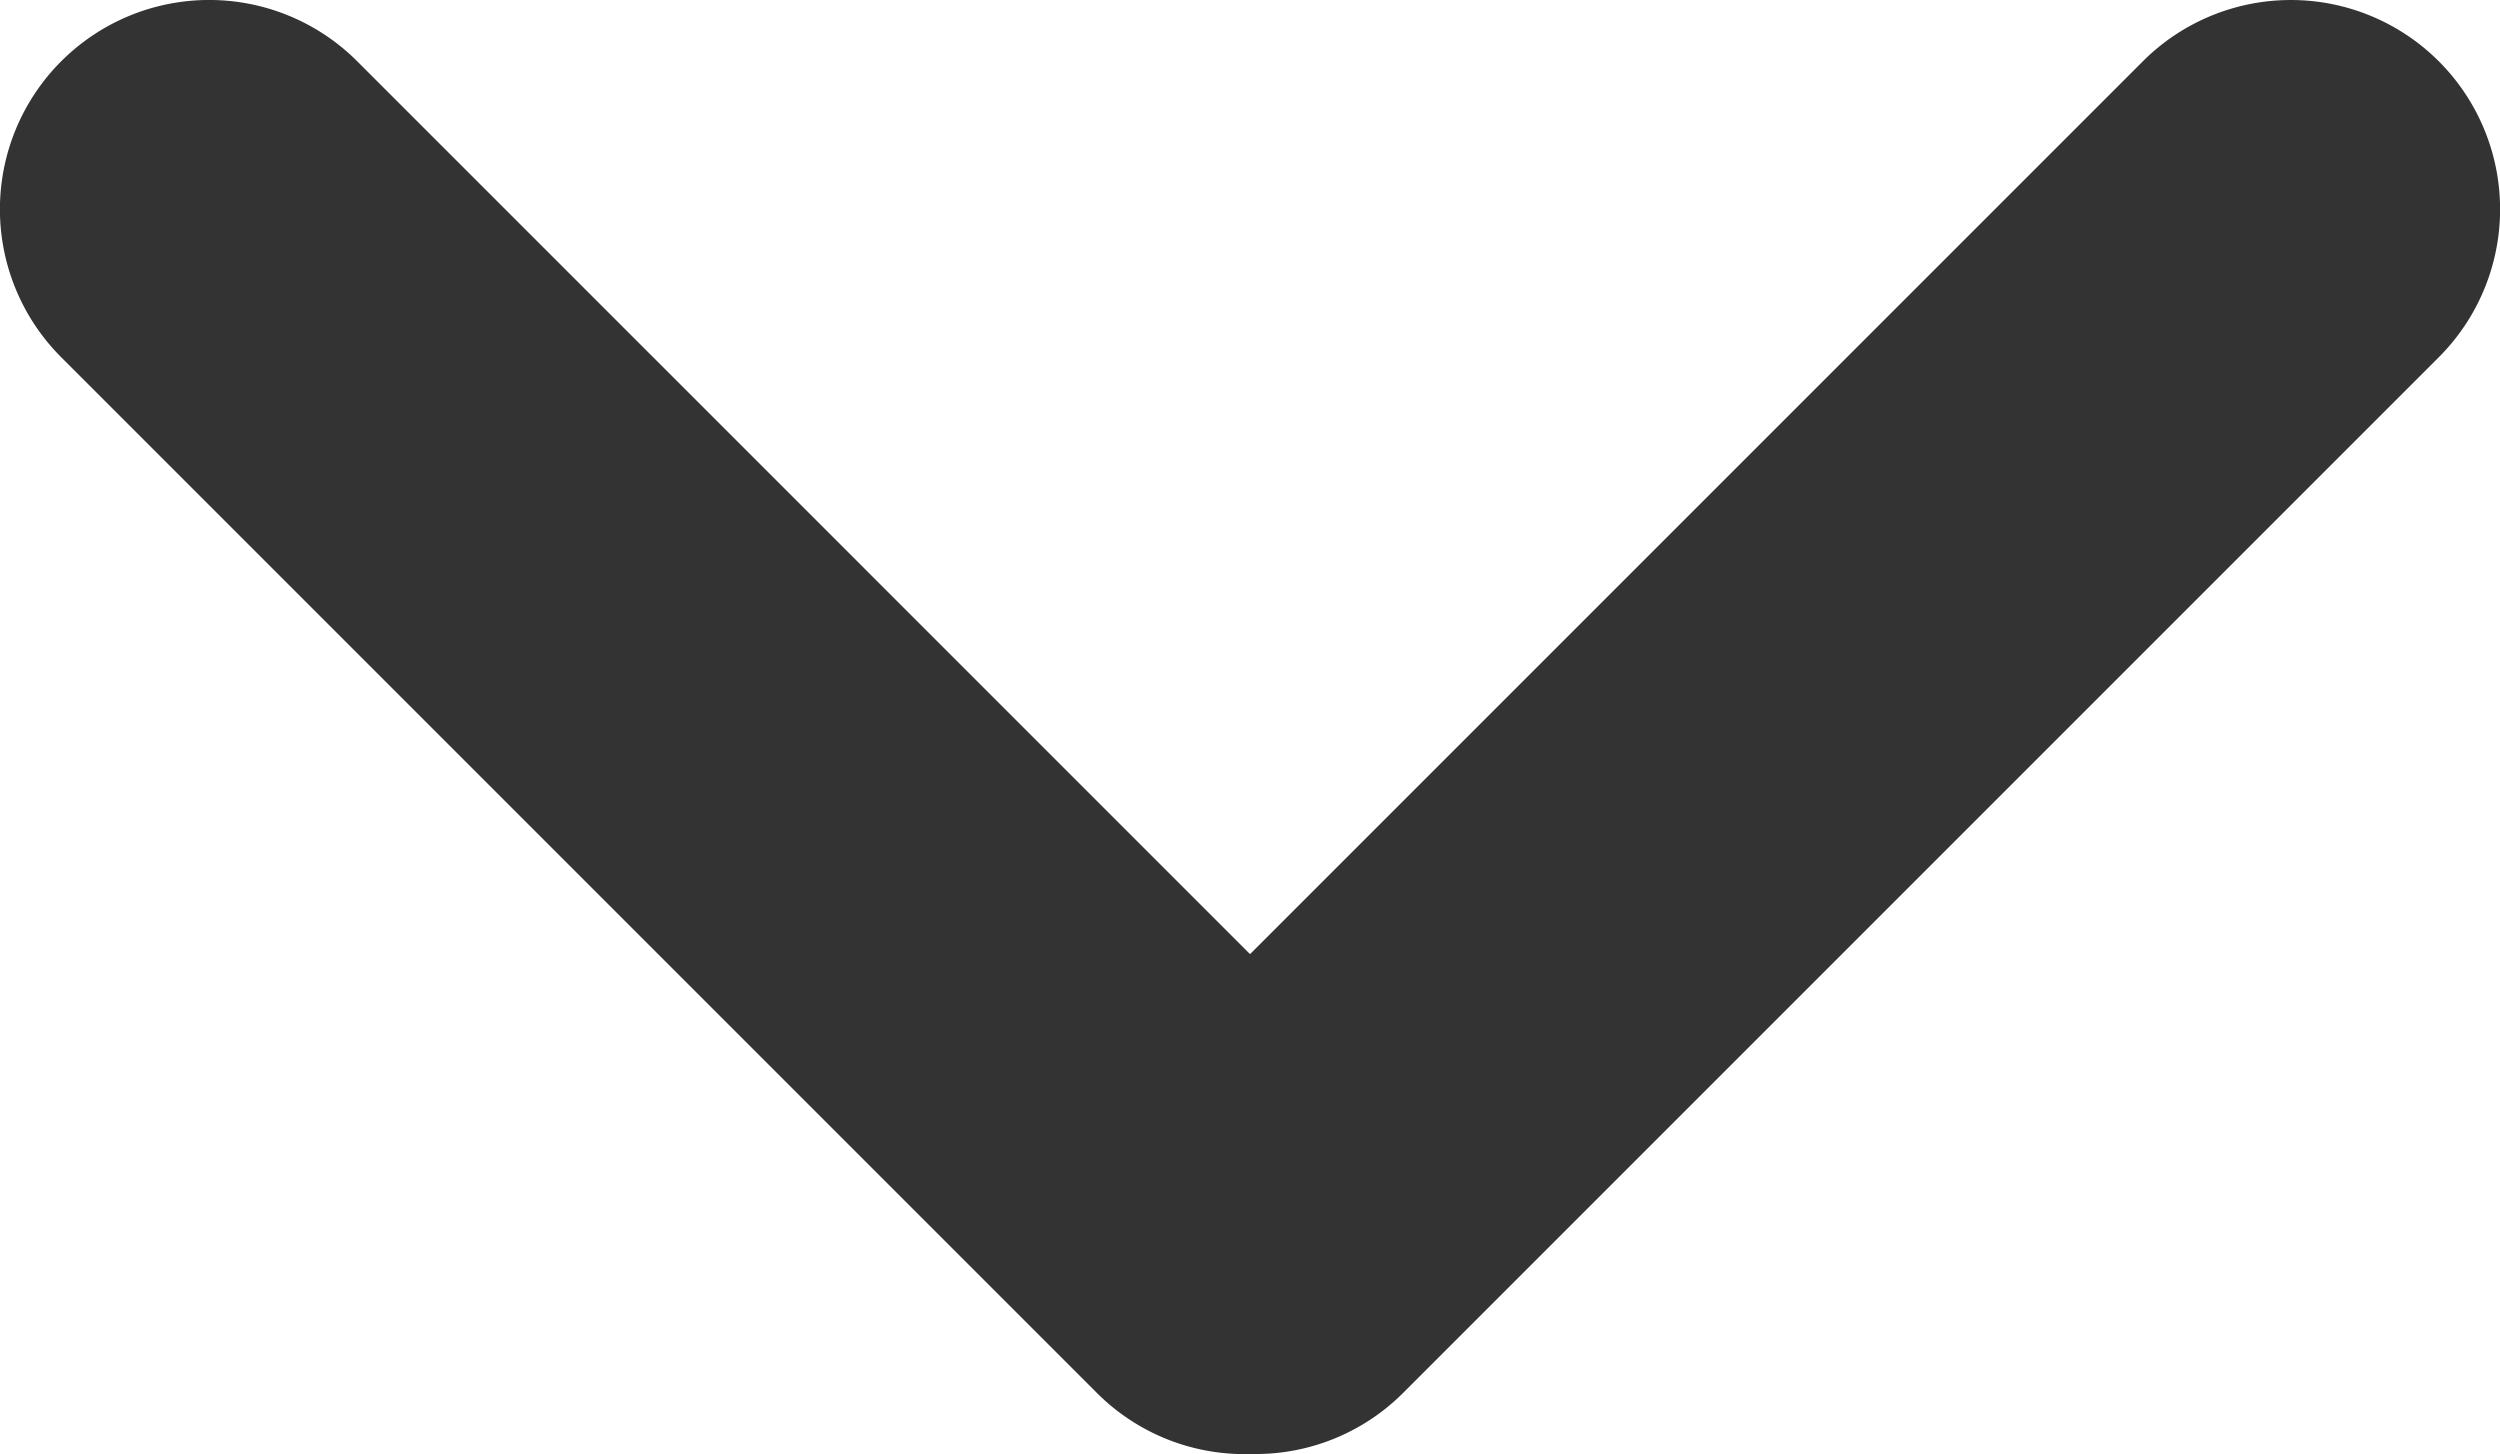 <svg xmlns="http://www.w3.org/2000/svg" width="23.899" height="13.9" viewBox="0 0 23.899 13.9">
  <path id="Combined_Shape_Copy_6" data-name="Combined Shape Copy 6" d="M11.95,13.9a1.994,1.994,0,0,1-1.465-.585l-9.9-9.9A2,2,0,0,1,3.415.586L11.95,9.121,20.485.586a2,2,0,0,1,2.829,2.829l-9.9,9.9A1.994,1.994,0,0,1,12,13.9Z" fill="#333"/>
</svg>
